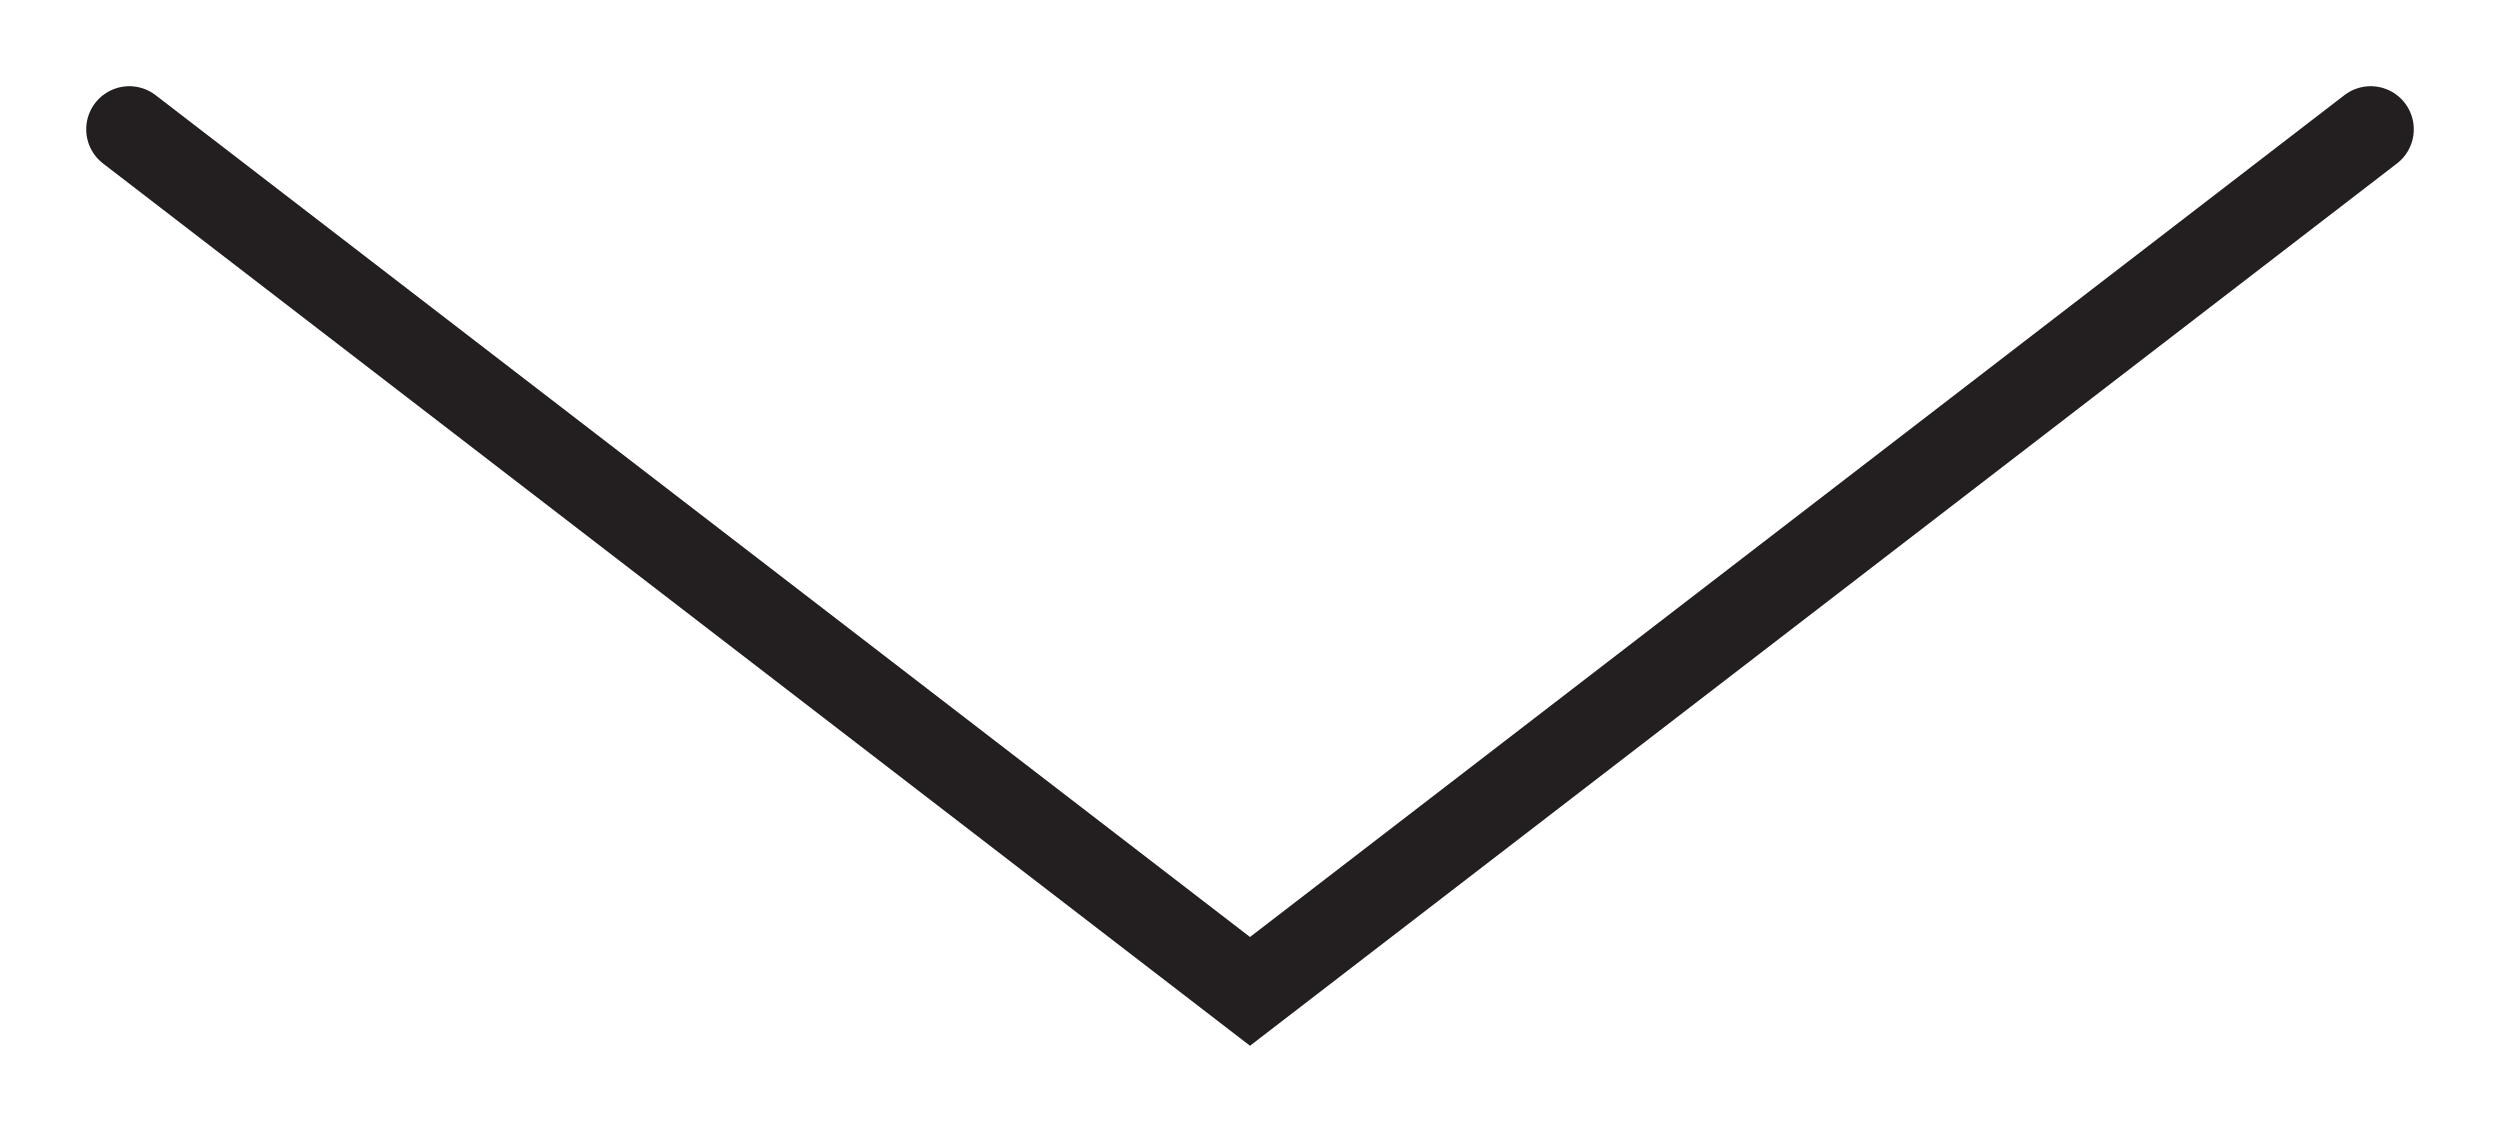 <?xml version="1.0" encoding="utf-8"?>
<!-- Generator: Adobe Illustrator 19.2.1, SVG Export Plug-In . SVG Version: 6.00 Build 0)  -->
<svg version="1.1" id="Layer_1" xmlns="http://www.w3.org/2000/svg" xmlns:xlink="http://www.w3.org/1999/xlink" x="0px" y="0px"
	 viewBox="0 0 29 13.16" style="enable-background:new 0 0 29 13.16;" xml:space="preserve">
<style type="text/css">
	.st0{fill-rule:evenodd;clip-rule:evenodd;fill:none;stroke:#231F20;stroke-linecap:round;stroke-miterlimit:10;}
</style>
<polyline id="XMLID_777_" class="st0" points="27.5,1.5 14.5,11.5 1.5,1.5 "/>
</svg>
